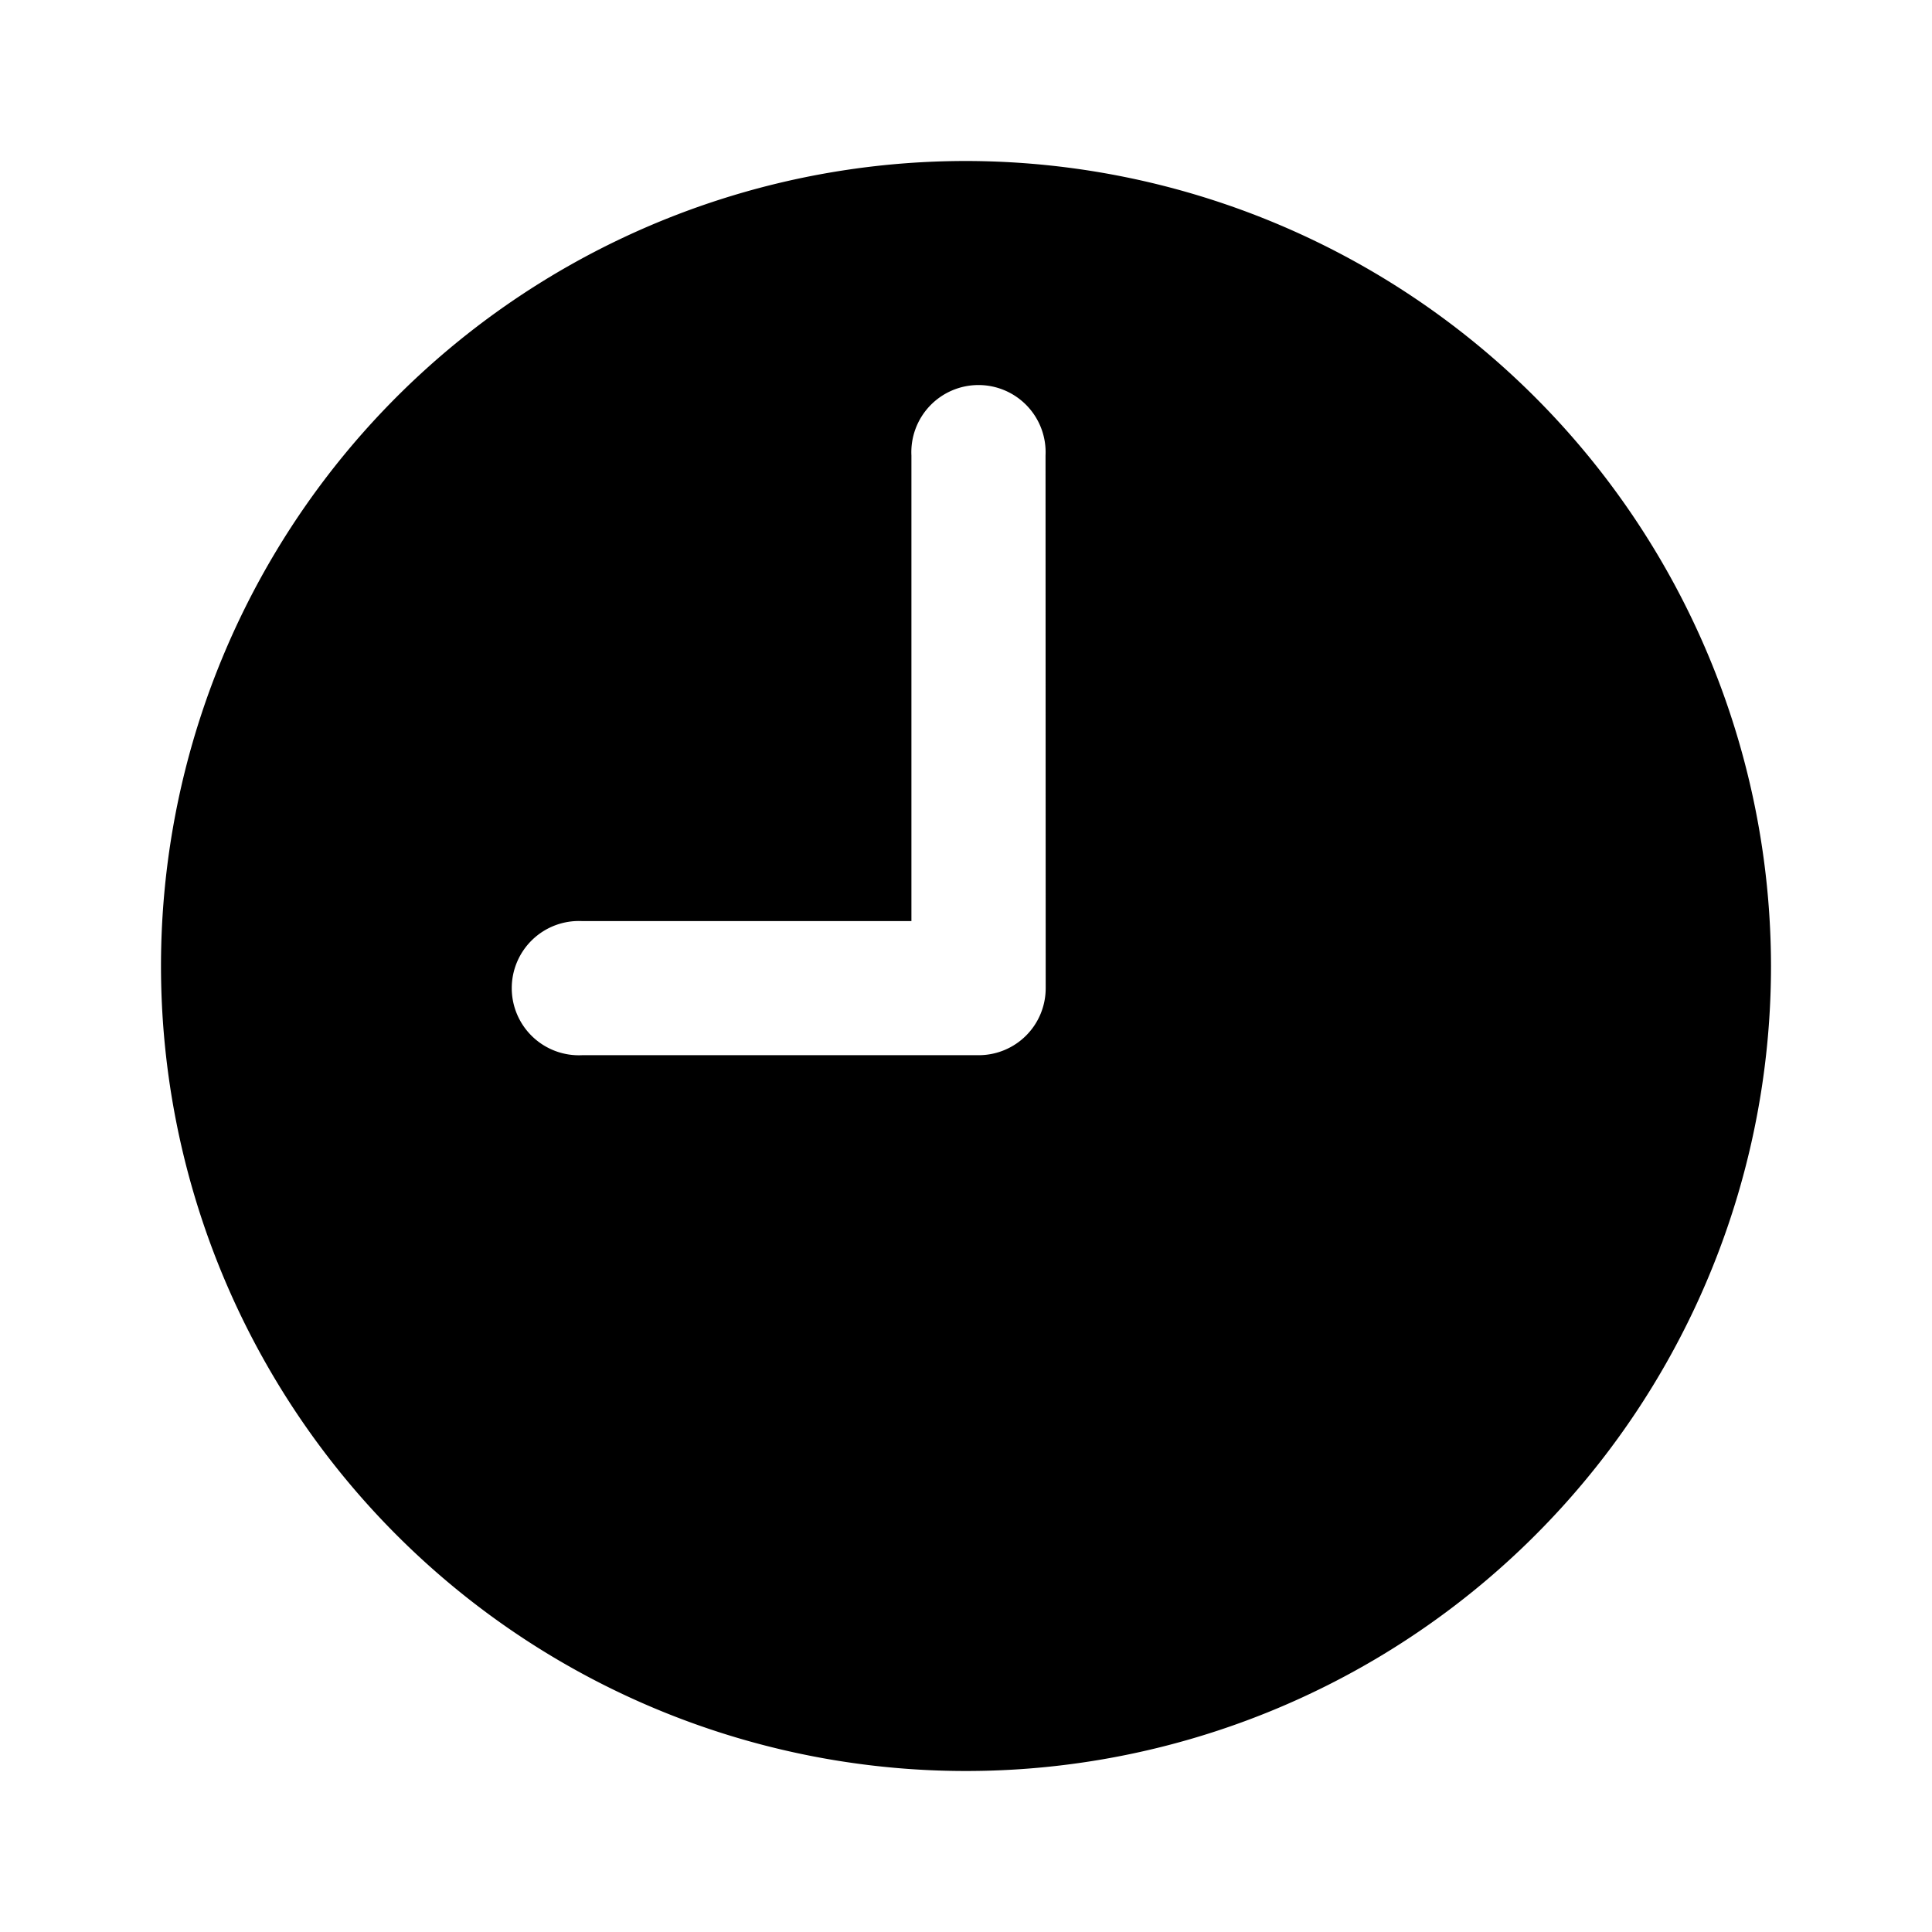 <svg xmlns="http://www.w3.org/2000/svg" width="12" height="12" viewBox="0 0 12 12"><path fill="none" d="M0 0h12v12H0z"/><path d="M6.495 6.137a.416.416 0 01-.417.417H3.616a.417.417 0 110-.833h2.045V2.829a.417.417 0 11.833 0zM6 1a5 5 0 105 5 5.006 5.006 0 00-5-5z"/></svg>